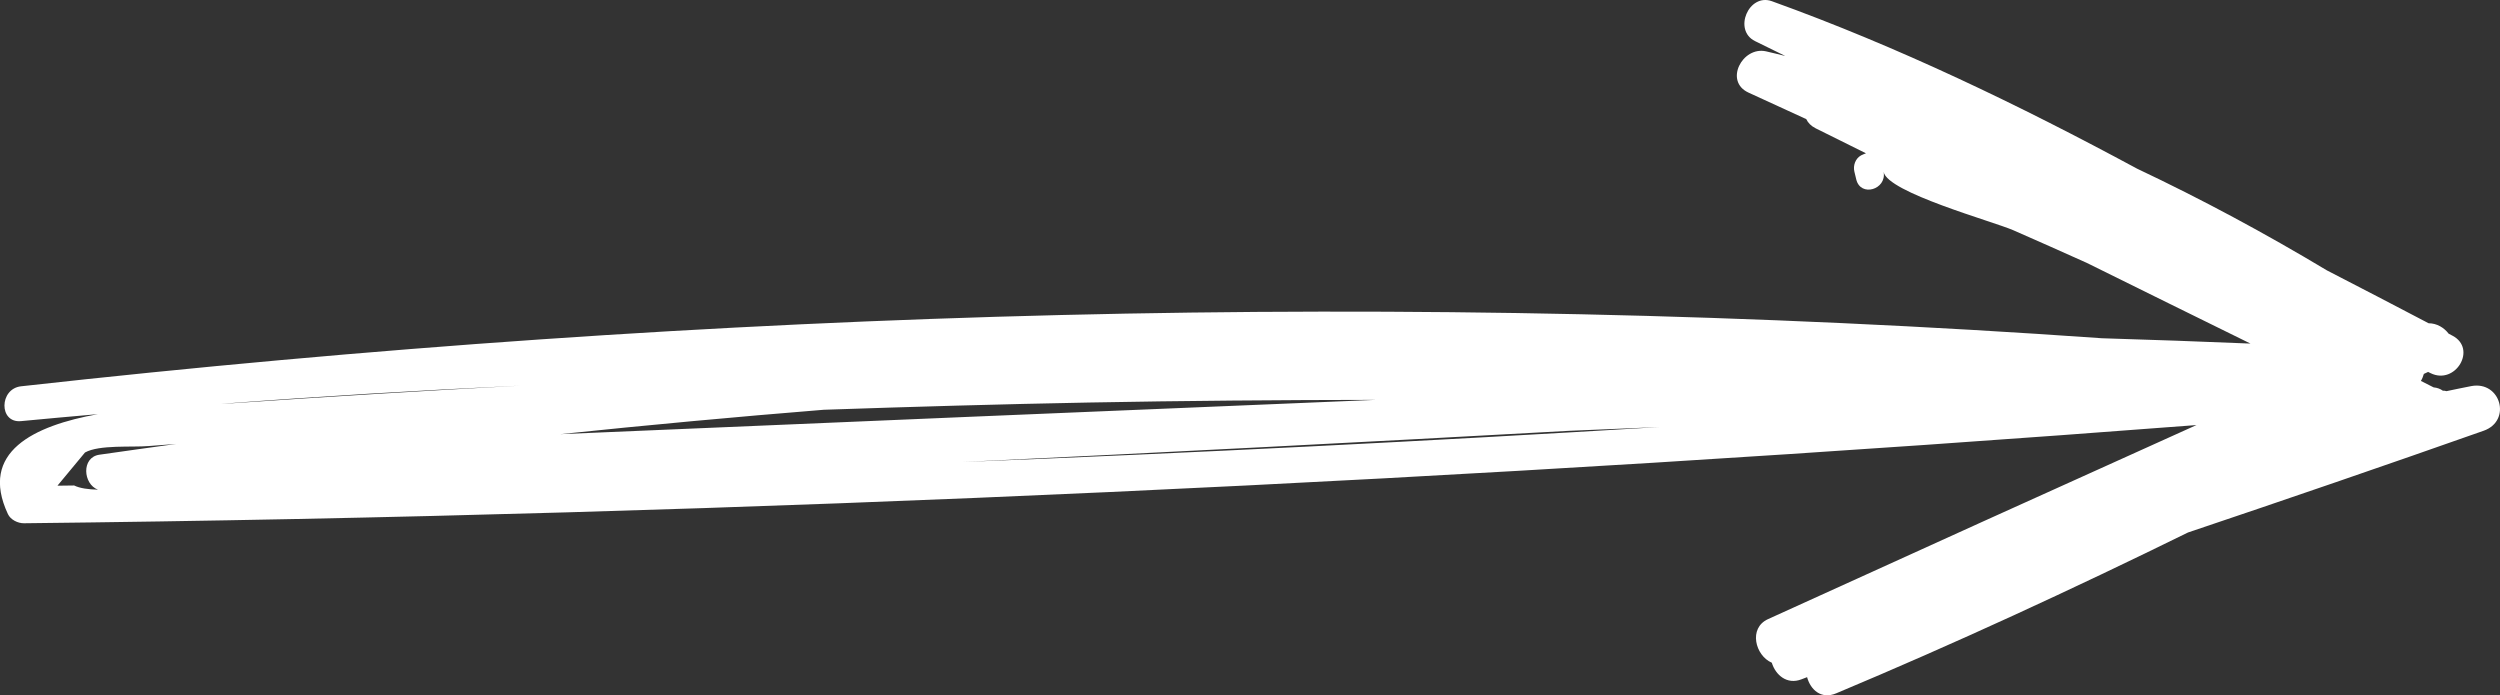 <?xml version="1.0" encoding="utf-8"?>
<!-- Generator: Adobe Illustrator 16.0.0, SVG Export Plug-In . SVG Version: 6.00 Build 0)  -->
<!DOCTYPE svg PUBLIC "-//W3C//DTD SVG 1.1//EN" "http://www.w3.org/Graphics/SVG/1.1/DTD/svg11.dtd">
<svg version="1.1" id="Layer_1" xmlns="http://www.w3.org/2000/svg" xmlns:xlink="http://www.w3.org/1999/xlink" x="0px" y="0px"
	 width="117.166px" height="32.586px" viewBox="0 0 117.166 32.586" enable-background="new 0 0 117.166 32.586"
	 xml:space="preserve">
<rect x="0" y="0" width="117.166" height="32.586" fill="#333333" stroke="none"/>
<path fill="#fff" d="M86.053,32.495c5.577-2.339,11.066-4.875,16.492-7.54c4.629-1.558,9.249-3.143,13.856-4.768
	c1.324-0.467,0.797-2.345-0.577-2.093c-0.392,0.072-0.777,0.161-1.166,0.238c-0.053-0.018-0.109-0.024-0.171-0.022
	c-0.117-0.084-0.26-0.14-0.432-0.155c-0.199-0.101-0.396-0.2-0.596-0.302c0.062-0.101,0.104-0.214,0.138-0.329
	c0.066-0.031,0.133-0.062,0.2-0.093c0.039,0.019,0.078,0.038,0.117,0.058c1.165,0.573,2.192-1.143,1.026-1.756
	c-0.06-0.032-0.119-0.062-0.18-0.094c-0.216-0.284-0.553-0.489-0.939-0.489c-1.587-0.831-3.175-1.661-4.768-2.479
	c-2.893-1.736-5.856-3.329-8.895-4.766c-5.527-2.981-11.18-5.709-17.118-7.849c-1.083-0.39-1.828,1.359-0.788,1.87
	c0.467,0.229,0.934,0.459,1.402,0.689c-0.004,0.001-0.008,0.001-0.011,0.002c-0.295-0.07-0.586-0.148-0.883-0.213
	c-1.104-0.238-1.965,1.408-0.815,1.935c0.902,0.415,1.806,0.829,2.708,1.243c0.079,0.169,0.221,0.321,0.44,0.431
	c0.786,0.39,1.572,0.781,2.358,1.171c-0.076,0.034-0.158,0.057-0.231,0.098c-0.267,0.151-0.38,0.474-0.311,0.764
	c0.028,0.121,0.058,0.241,0.087,0.362c0.203,0.843,1.432,0.477,1.283-0.353c0.173,0.964,5.134,2.322,6.082,2.737
	c1.147,0.503,2.294,1.012,3.437,1.527c2.554,1.267,5.115,2.522,7.673,3.783c-2.322-0.096-4.646-0.181-6.969-0.25
	c-32.502-2.293-65.103-1.359-97.514,2.252c-1.028,0.114-1.05,1.736,0,1.632c1.2-0.119,2.4-0.218,3.6-0.327
	c-2.999,0.543-5.58,1.768-4.217,4.683c0.125,0.268,0.467,0.434,0.751,0.431c33.987-0.377,67.935-1.999,101.819-4.602
	c-6.7,3.018-13.393,6.052-20.08,9.095c-0.928,0.422-0.601,1.708,0.177,2.043c0.176,0.577,0.712,1.041,1.388,0.779
	c0.088-0.034,0.177-0.067,0.266-0.102C84.852,32.326,85.352,32.789,86.053,32.495 M24.381,18.075
	c-4.519,0.241-9.035,0.517-13.55,0.827c-0.136,0.01-0.3,0.018-0.482,0.026C15.024,18.571,19.702,18.289,24.381,18.075
	 M38.609,19.204c4.138-0.141,8.276-0.261,12.417-0.339c4.485-0.085,8.973-0.118,13.46-0.125c-12.745,0.529-25.49,1.061-38.235,1.608
	C30.366,19.919,34.486,19.537,38.609,19.204 M4.591,22.949c-0.449-0.011-0.845-0.063-1.115-0.196
	c-0.261,0.003-0.522,0.007-0.784,0.01c0.431-0.519,0.861-1.037,1.291-1.556c0.672-0.374,2.204-0.236,2.989-0.303
	c0.427-0.037,0.856-0.066,1.284-0.098c-1.201,0.168-2.402,0.33-3.601,0.505C3.802,21.436,3.892,22.692,4.591,22.949 M45.1,21.653
	c9.479-0.449,18.957-0.937,28.433-1.462c1.415-0.06,2.83-0.118,4.244-0.177C66.89,20.678,55.997,21.224,45.1,21.653"/>
<path fill="#fff" d="M48.771,105.553c0.076,0.023,0.153,0.045,0.229,0.068c1.435,0.423,2.03-1.783,0.616-2.231
	c-6.461-2.047-12.92-4.093-19.381-6.14c-0.791-0.251-1.583-0.502-2.375-0.753c-4.624-1.731-9.277-3.38-13.973-4.904
	c17.288,0.737,34.655,0.615,51.944,0.863c18.538,0.265,38.067,2.126,56.341-1.643c1.061-0.219,0.778-1.812-0.248-1.838
	c-6.895-0.167-13.789-0.323-20.682-0.473c6.888-0.262,13.775-0.549,20.662-0.89c1.353-0.067,1.368-2.161,0-2.117
	c-21.934,0.714-43.867,1.399-65.802,2.078c-3.218,0.051-6.437,0.098-9.655,0.135c-12.051-0.062-24.103-0.035-36.161,0.122
	c1.027-0.345,2.053-0.69,3.078-1.042c11.371-3.201,22.907-6.63,33.45-11.557c0.224-0.105,0.061-0.437-0.163-0.386
	c-0.606,0.14-1.21,0.293-1.814,0.444c1.718-0.642,3.436-1.284,5.156-1.921c1.105-0.409,0.654-2.175-0.494-1.791
	c-6.339,2.12-12.676,4.255-19.008,6.404c1.974-0.818,3.952-1.623,5.936-2.415c4.076-1.557,8.151-3.1,12.19-4.685
	c1.165-0.457,0.681-2.352-0.526-1.908c-4.631,1.702-9.232,3.479-13.81,5.314c-9.753,3.733-19.492,7.58-28.764,12.311
	c-0.996,0.351-1.996,0.695-2.992,1.048c-0.459,0.161-0.683,0.525-0.72,0.903c-0.031,0.018-0.063,0.033-0.094,0.05
	c-0.089,0.049-0.159,0.108-0.221,0.173c-0.204,0.099-0.41,0.193-0.615,0.294c-1.09,0.527-0.321,2.252,0.815,1.931
	c0.28-0.079,0.537-0.167,0.784-0.262c-0.071,0.071-0.129,0.151-0.173,0.243c-0.713-0.014-0.946,1.102-0.172,1.365
	c0.225,0.076,0.451,0.149,0.676,0.226c0.058,0.026,0.109,0.063,0.176,0.079c0.065,0.014,0.129,0.03,0.194,0.045
	c13.7,4.649,27.527,8.93,41.243,13.528c0.447,0.15,0.842-0.039,1.095-0.355c0.632,0.253,1.264,0.504,1.895,0.757
	C48.243,106.959,48.783,106.266,48.771,105.553 M109.599,90.431c-5.542,0.329-11.108,0.304-16.675,0.228
	c-9.547-0.131-19.095-0.267-28.643-0.366c-5.442-0.057-10.892-0.151-16.343-0.243c3.808-0.127,7.617-0.254,11.425-0.382
	C76.115,89.707,92.865,89.927,109.599,90.431"/>
</svg>
